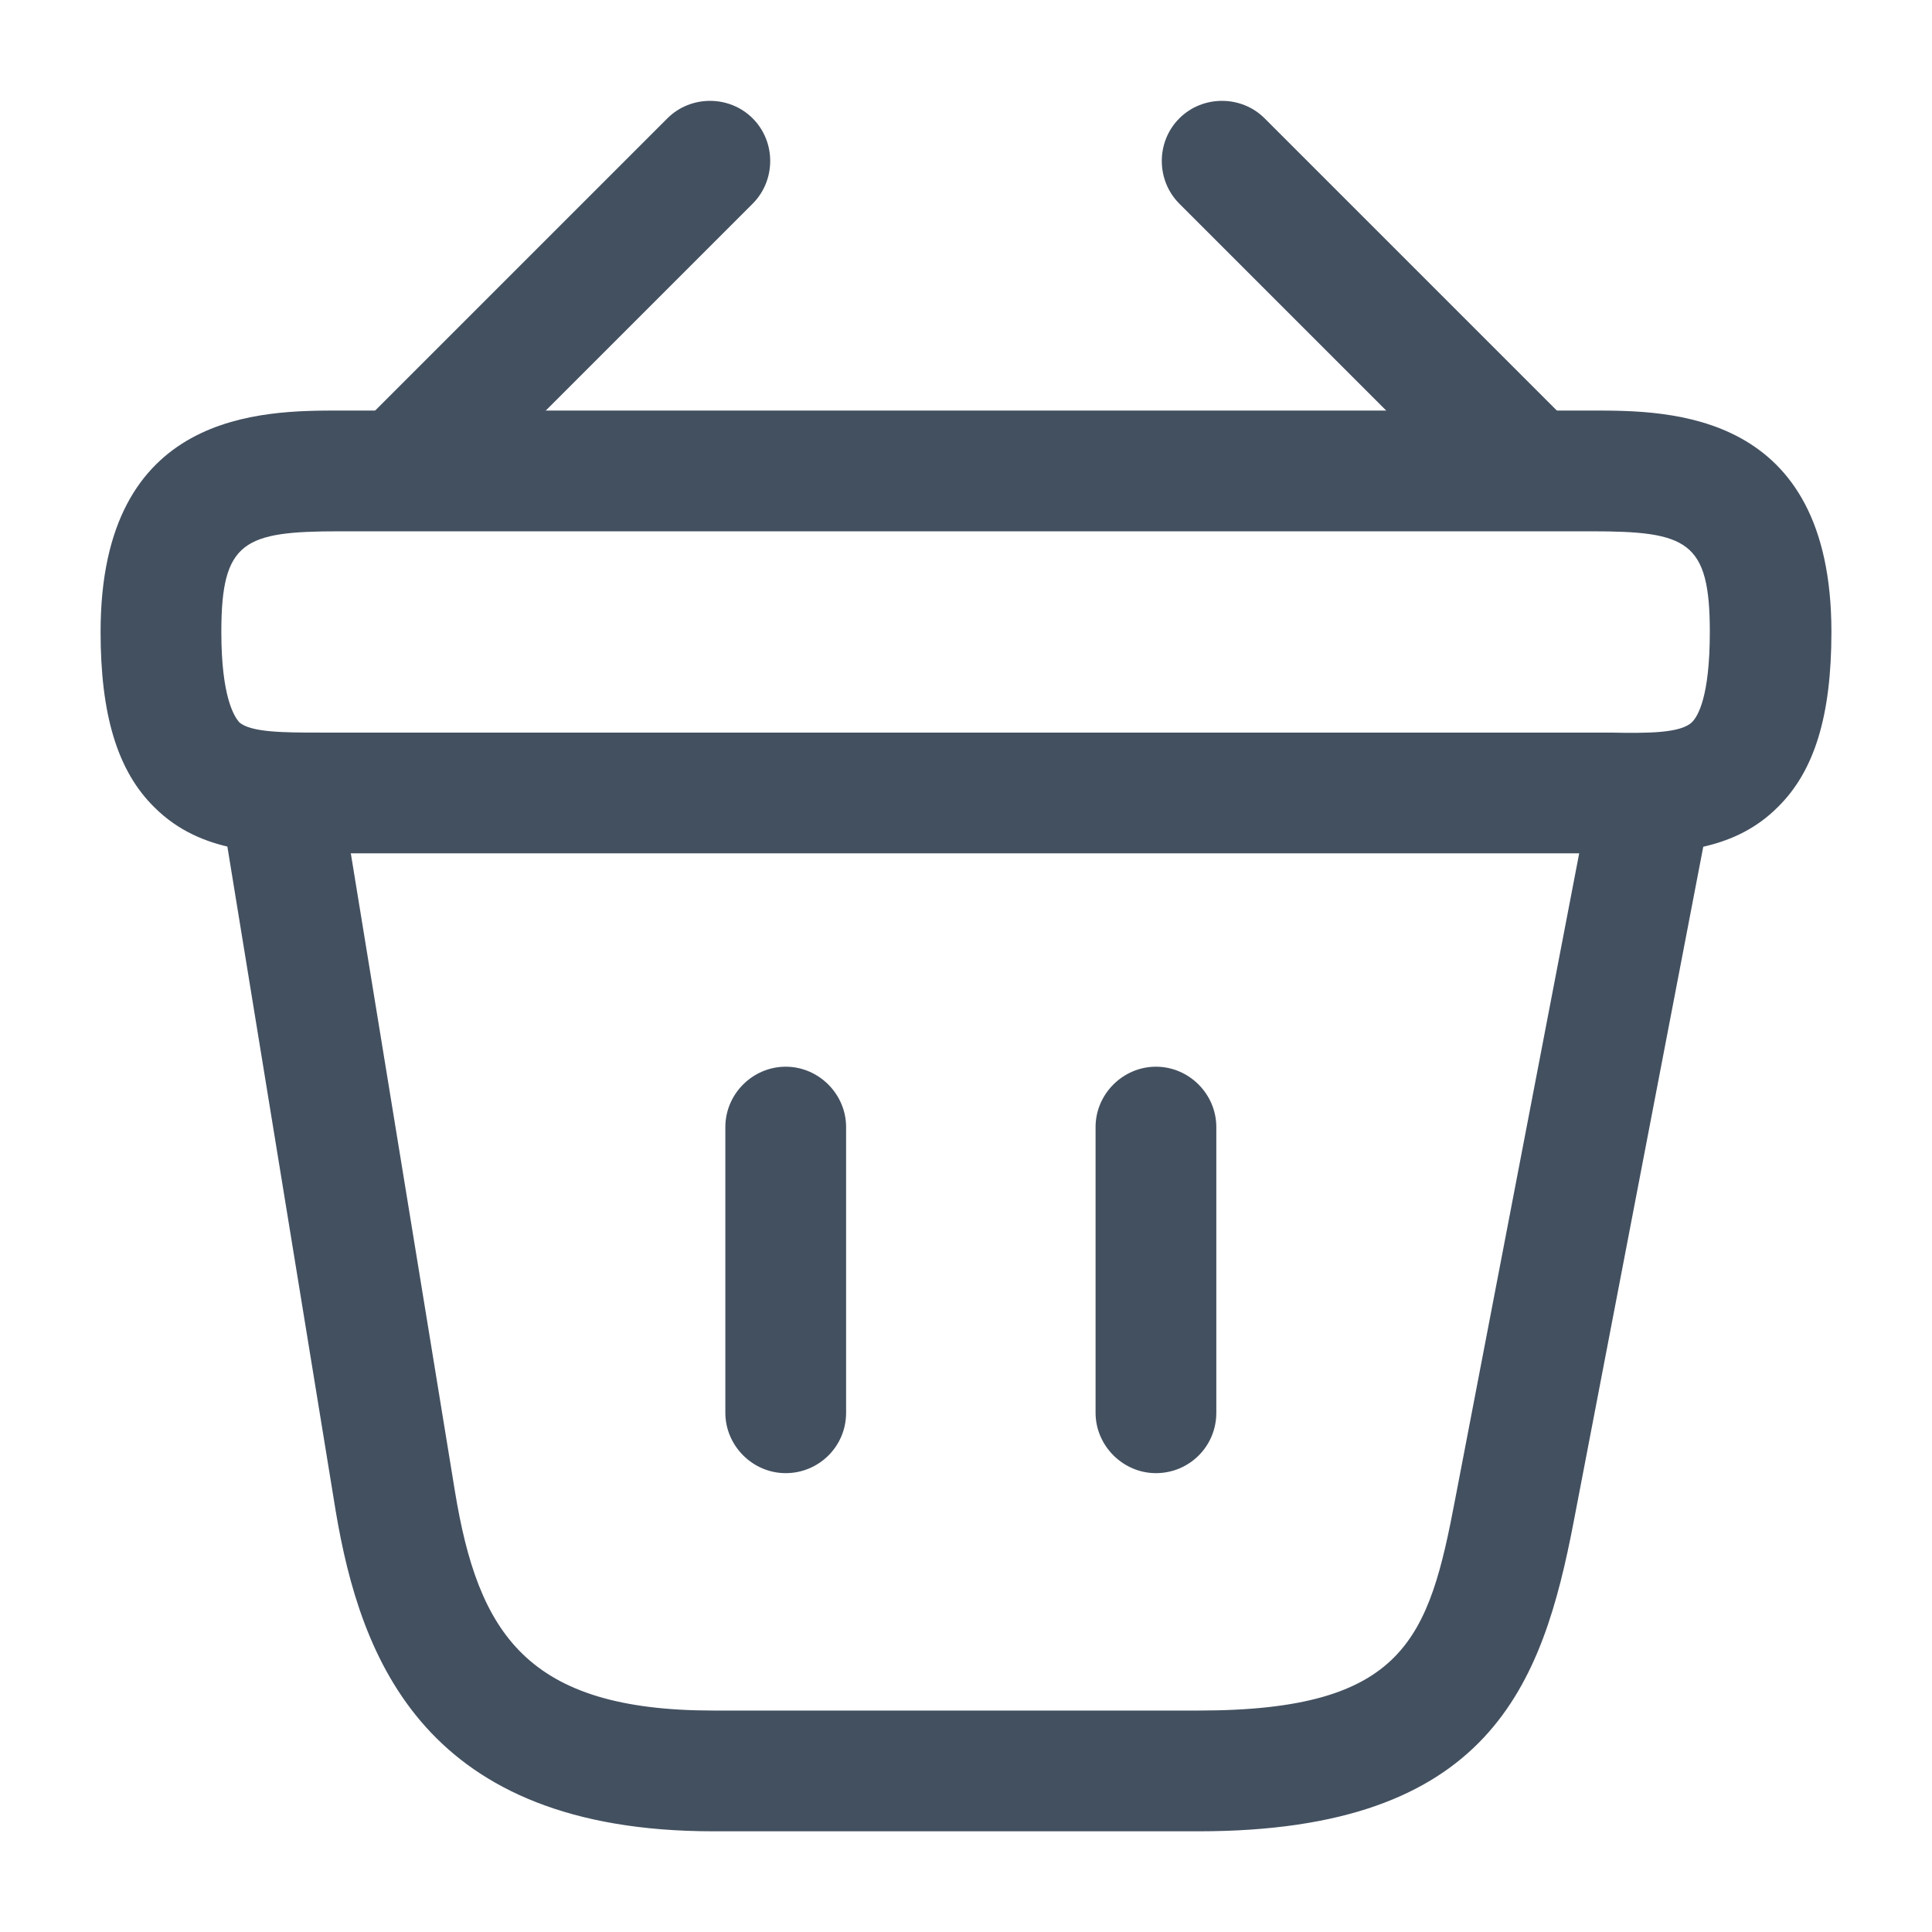 <svg width="16" height="16" viewBox="0 0 16 16" fill="none" xmlns="http://www.w3.org/2000/svg">
<path d="M3.46 4.253C3.333 4.253 3.2 4.2 3.107 4.107C2.913 3.913 2.913 3.593 3.107 3.4L5.527 0.98C5.72 0.787 6.04 0.787 6.233 0.98C6.427 1.173 6.427 1.493 6.233 1.687L3.813 4.107C3.713 4.2 3.587 4.253 3.46 4.253Z" fill="#435060"/>
<path d="M12.54 4.253C12.413 4.253 12.287 4.207 12.187 4.107L9.767 1.687C9.573 1.493 9.573 1.173 9.767 0.98C9.96 0.787 10.28 0.787 10.473 0.98L12.893 3.4C13.087 3.593 13.087 3.913 12.893 4.107C12.8 4.2 12.667 4.253 12.54 4.253Z" fill="#435060"/>
<path d="M13.473 7.067C13.427 7.067 13.38 7.067 13.333 7.067H13.18H2.667C2.2 7.073 1.667 7.073 1.28 6.687C0.973 6.387 0.833 5.92 0.833 5.233C0.833 3.4 2.173 3.4 2.813 3.4H13.187C13.827 3.4 15.167 3.4 15.167 5.233C15.167 5.927 15.027 6.387 14.72 6.687C14.373 7.033 13.907 7.067 13.473 7.067ZM2.813 6.067H13.34C13.64 6.073 13.92 6.073 14.013 5.98C14.06 5.933 14.16 5.773 14.16 5.233C14.16 4.48 13.973 4.4 13.18 4.4H2.813C2.02 4.4 1.833 4.48 1.833 5.233C1.833 5.773 1.94 5.933 1.98 5.98C2.073 6.067 2.36 6.067 2.653 6.067H2.813Z" fill="#435060"/>
<path d="M6.507 12.2C6.233 12.2 6.007 11.973 6.007 11.7V9.334C6.007 9.06 6.233 8.834 6.507 8.834C6.78 8.834 7.007 9.06 7.007 9.334V11.7C7.007 11.98 6.78 12.2 6.507 12.2Z" fill="#435060"/>
<path d="M9.573 12.2C9.3 12.2 9.073 11.973 9.073 11.7V9.334C9.073 9.06 9.3 8.834 9.573 8.834C9.847 8.834 10.073 9.06 10.073 9.334V11.7C10.073 11.98 9.847 12.2 9.573 12.2Z" fill="#435060"/>
<path d="M9.927 15.166H5.907C3.52 15.166 2.987 13.746 2.78 12.513L1.84 6.747C1.793 6.473 1.98 6.22 2.253 6.173C2.527 6.127 2.78 6.313 2.827 6.587L3.767 12.347C3.96 13.527 4.36 14.166 5.907 14.166H9.927C11.64 14.166 11.833 13.566 12.053 12.406L13.173 6.573C13.227 6.3 13.487 6.12 13.76 6.18C14.033 6.233 14.207 6.493 14.153 6.766L13.033 12.6C12.773 13.953 12.34 15.166 9.927 15.166Z" fill="#435060"/>
</svg>
